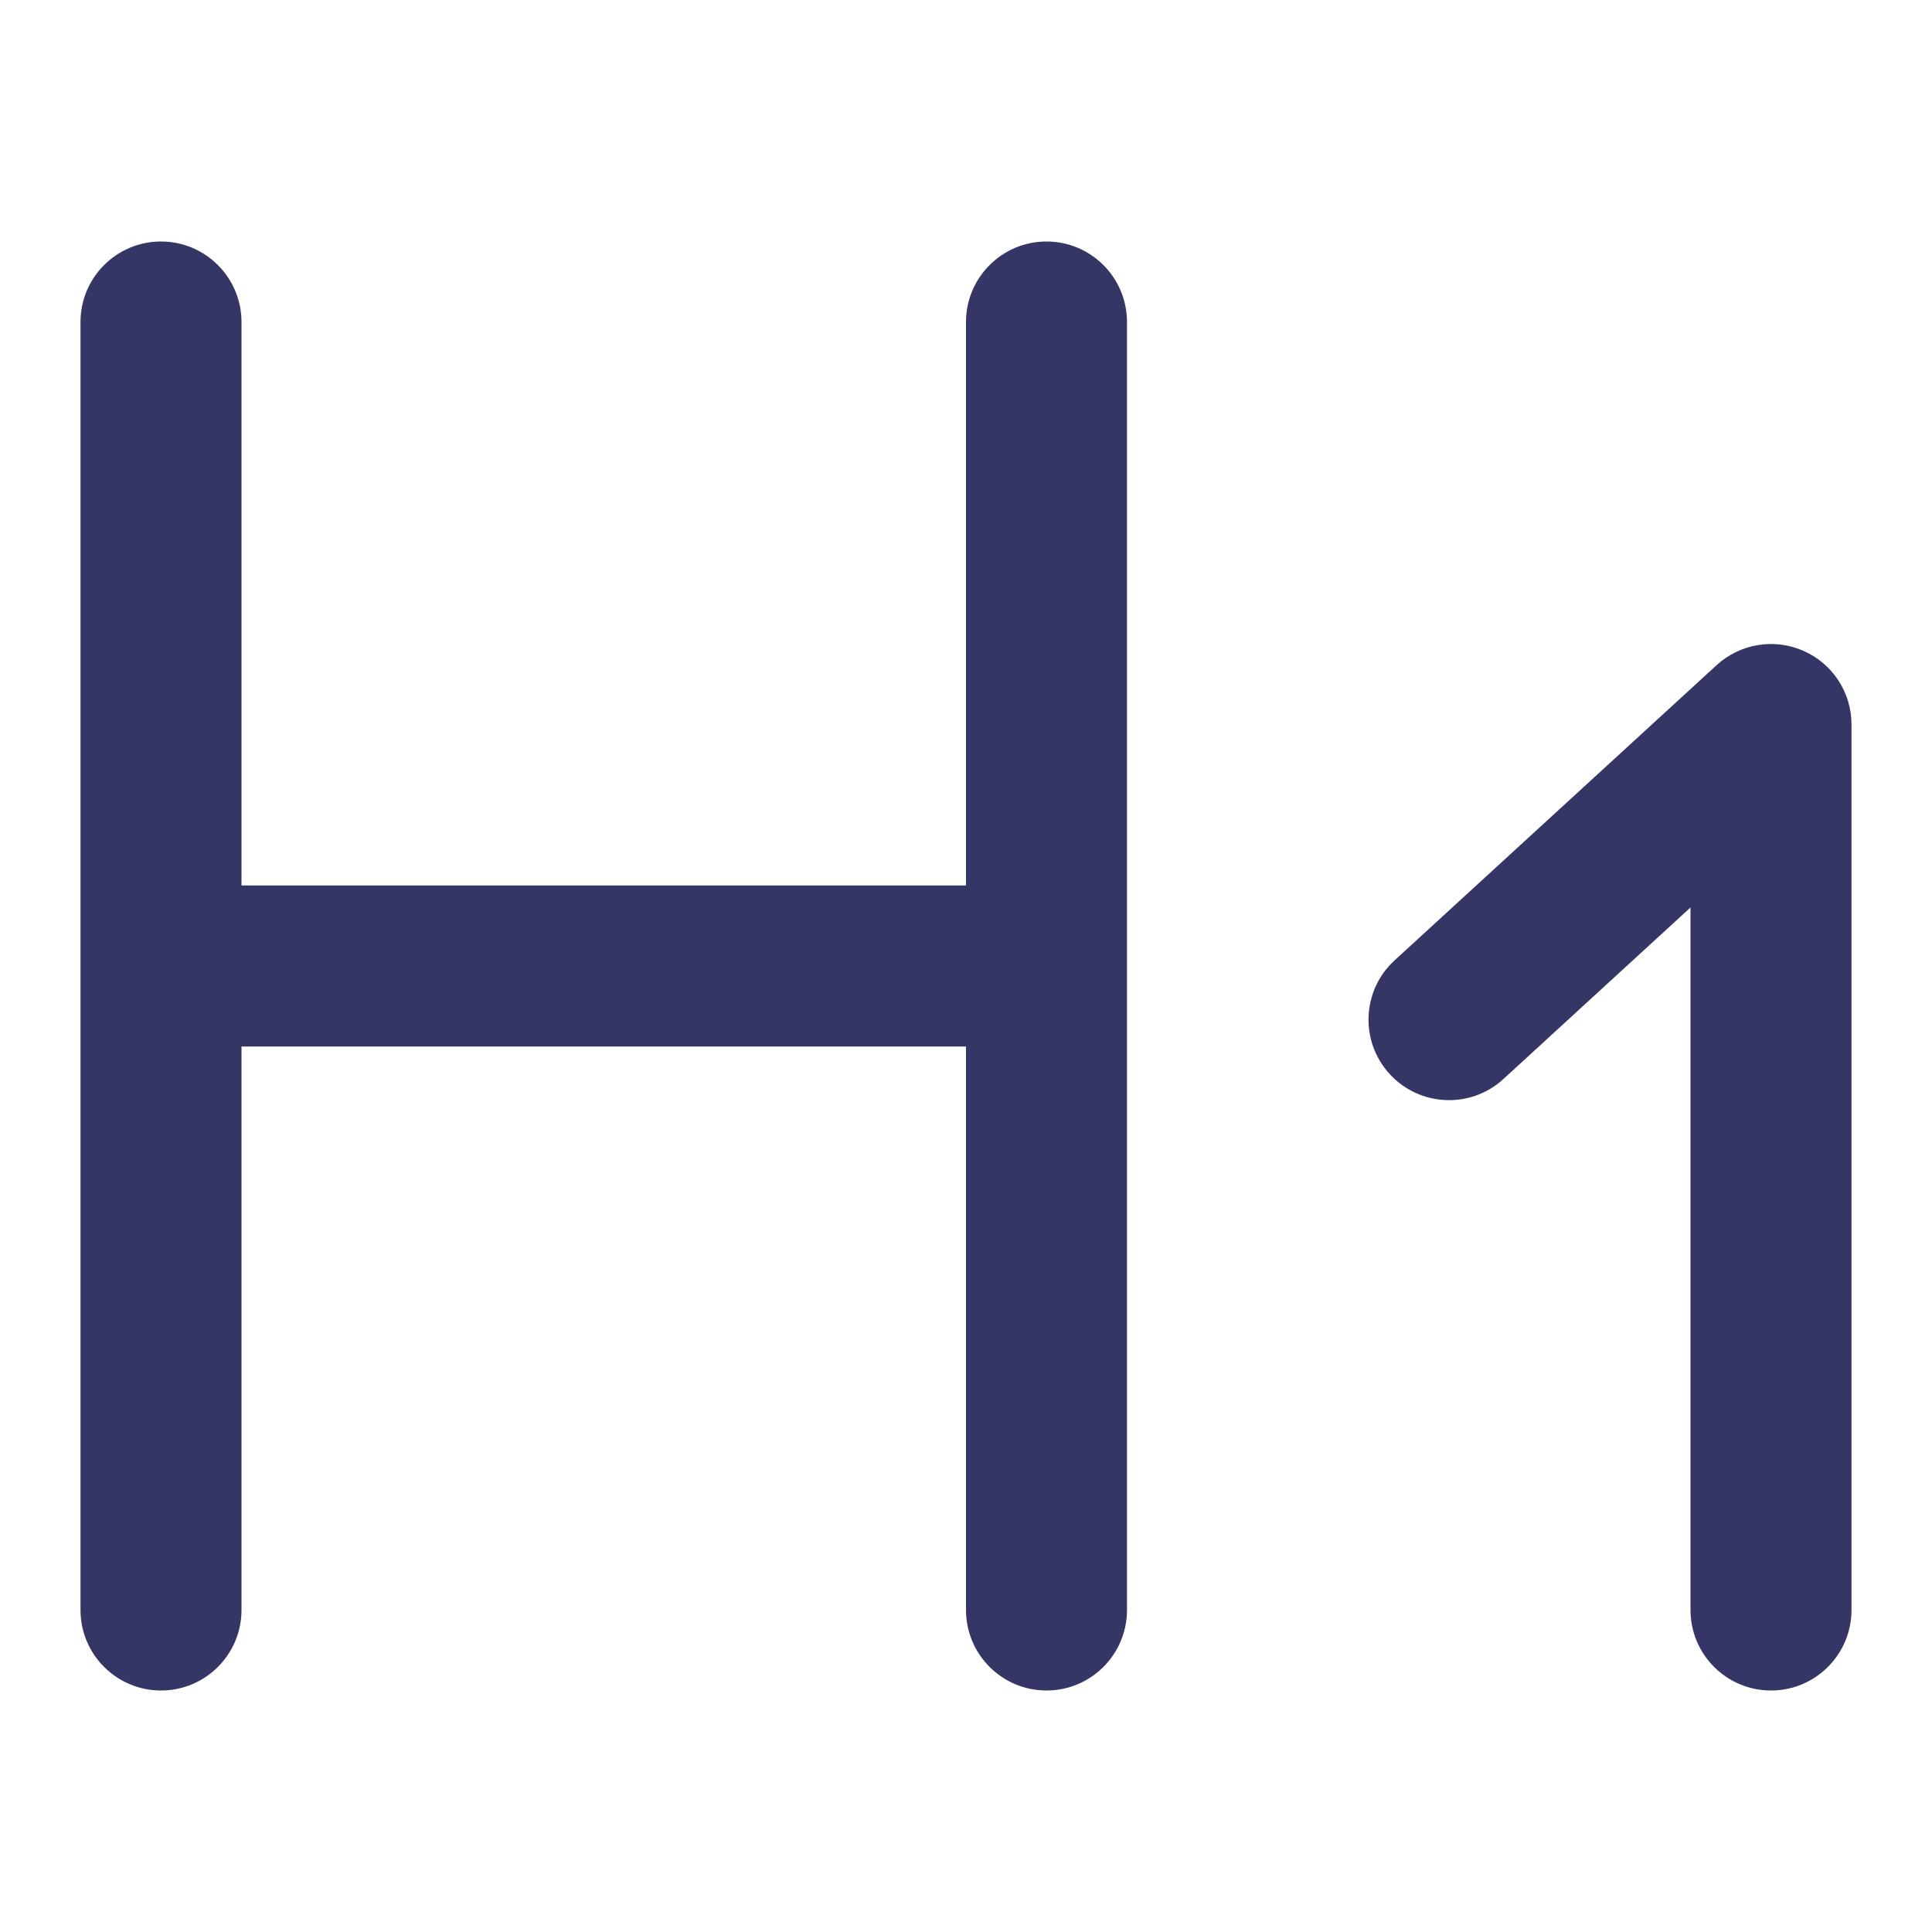 <svg width="24" height="24" viewBox="0 0 24 24" fill="none" xmlns="http://www.w3.org/2000/svg">
<path d="M3 4C3 3.448 2.552 3 2 3C1.448 3 1 3.448 1 4V20C1 20.552 1.448 21 2 21C2.552 21 3 20.552 3 20V13H12V20C12 20.552 12.448 21 13 21C13.552 21 14 20.552 14 20V4C14 3.448 13.552 3 13 3C12.448 3 12 3.448 12 4V11H3V4Z" fill="#353566"/>
<path d="M23 9C23 8.603 22.766 8.244 22.403 8.085C22.04 7.925 21.617 7.995 21.324 8.263L17.324 11.93C16.917 12.303 16.89 12.935 17.263 13.342C17.636 13.749 18.269 13.777 18.676 13.404L21 11.273V20C21 20.552 21.448 21 22 21C22.552 21 23 20.552 23 20V9Z" fill="#353566"/>
</svg>
